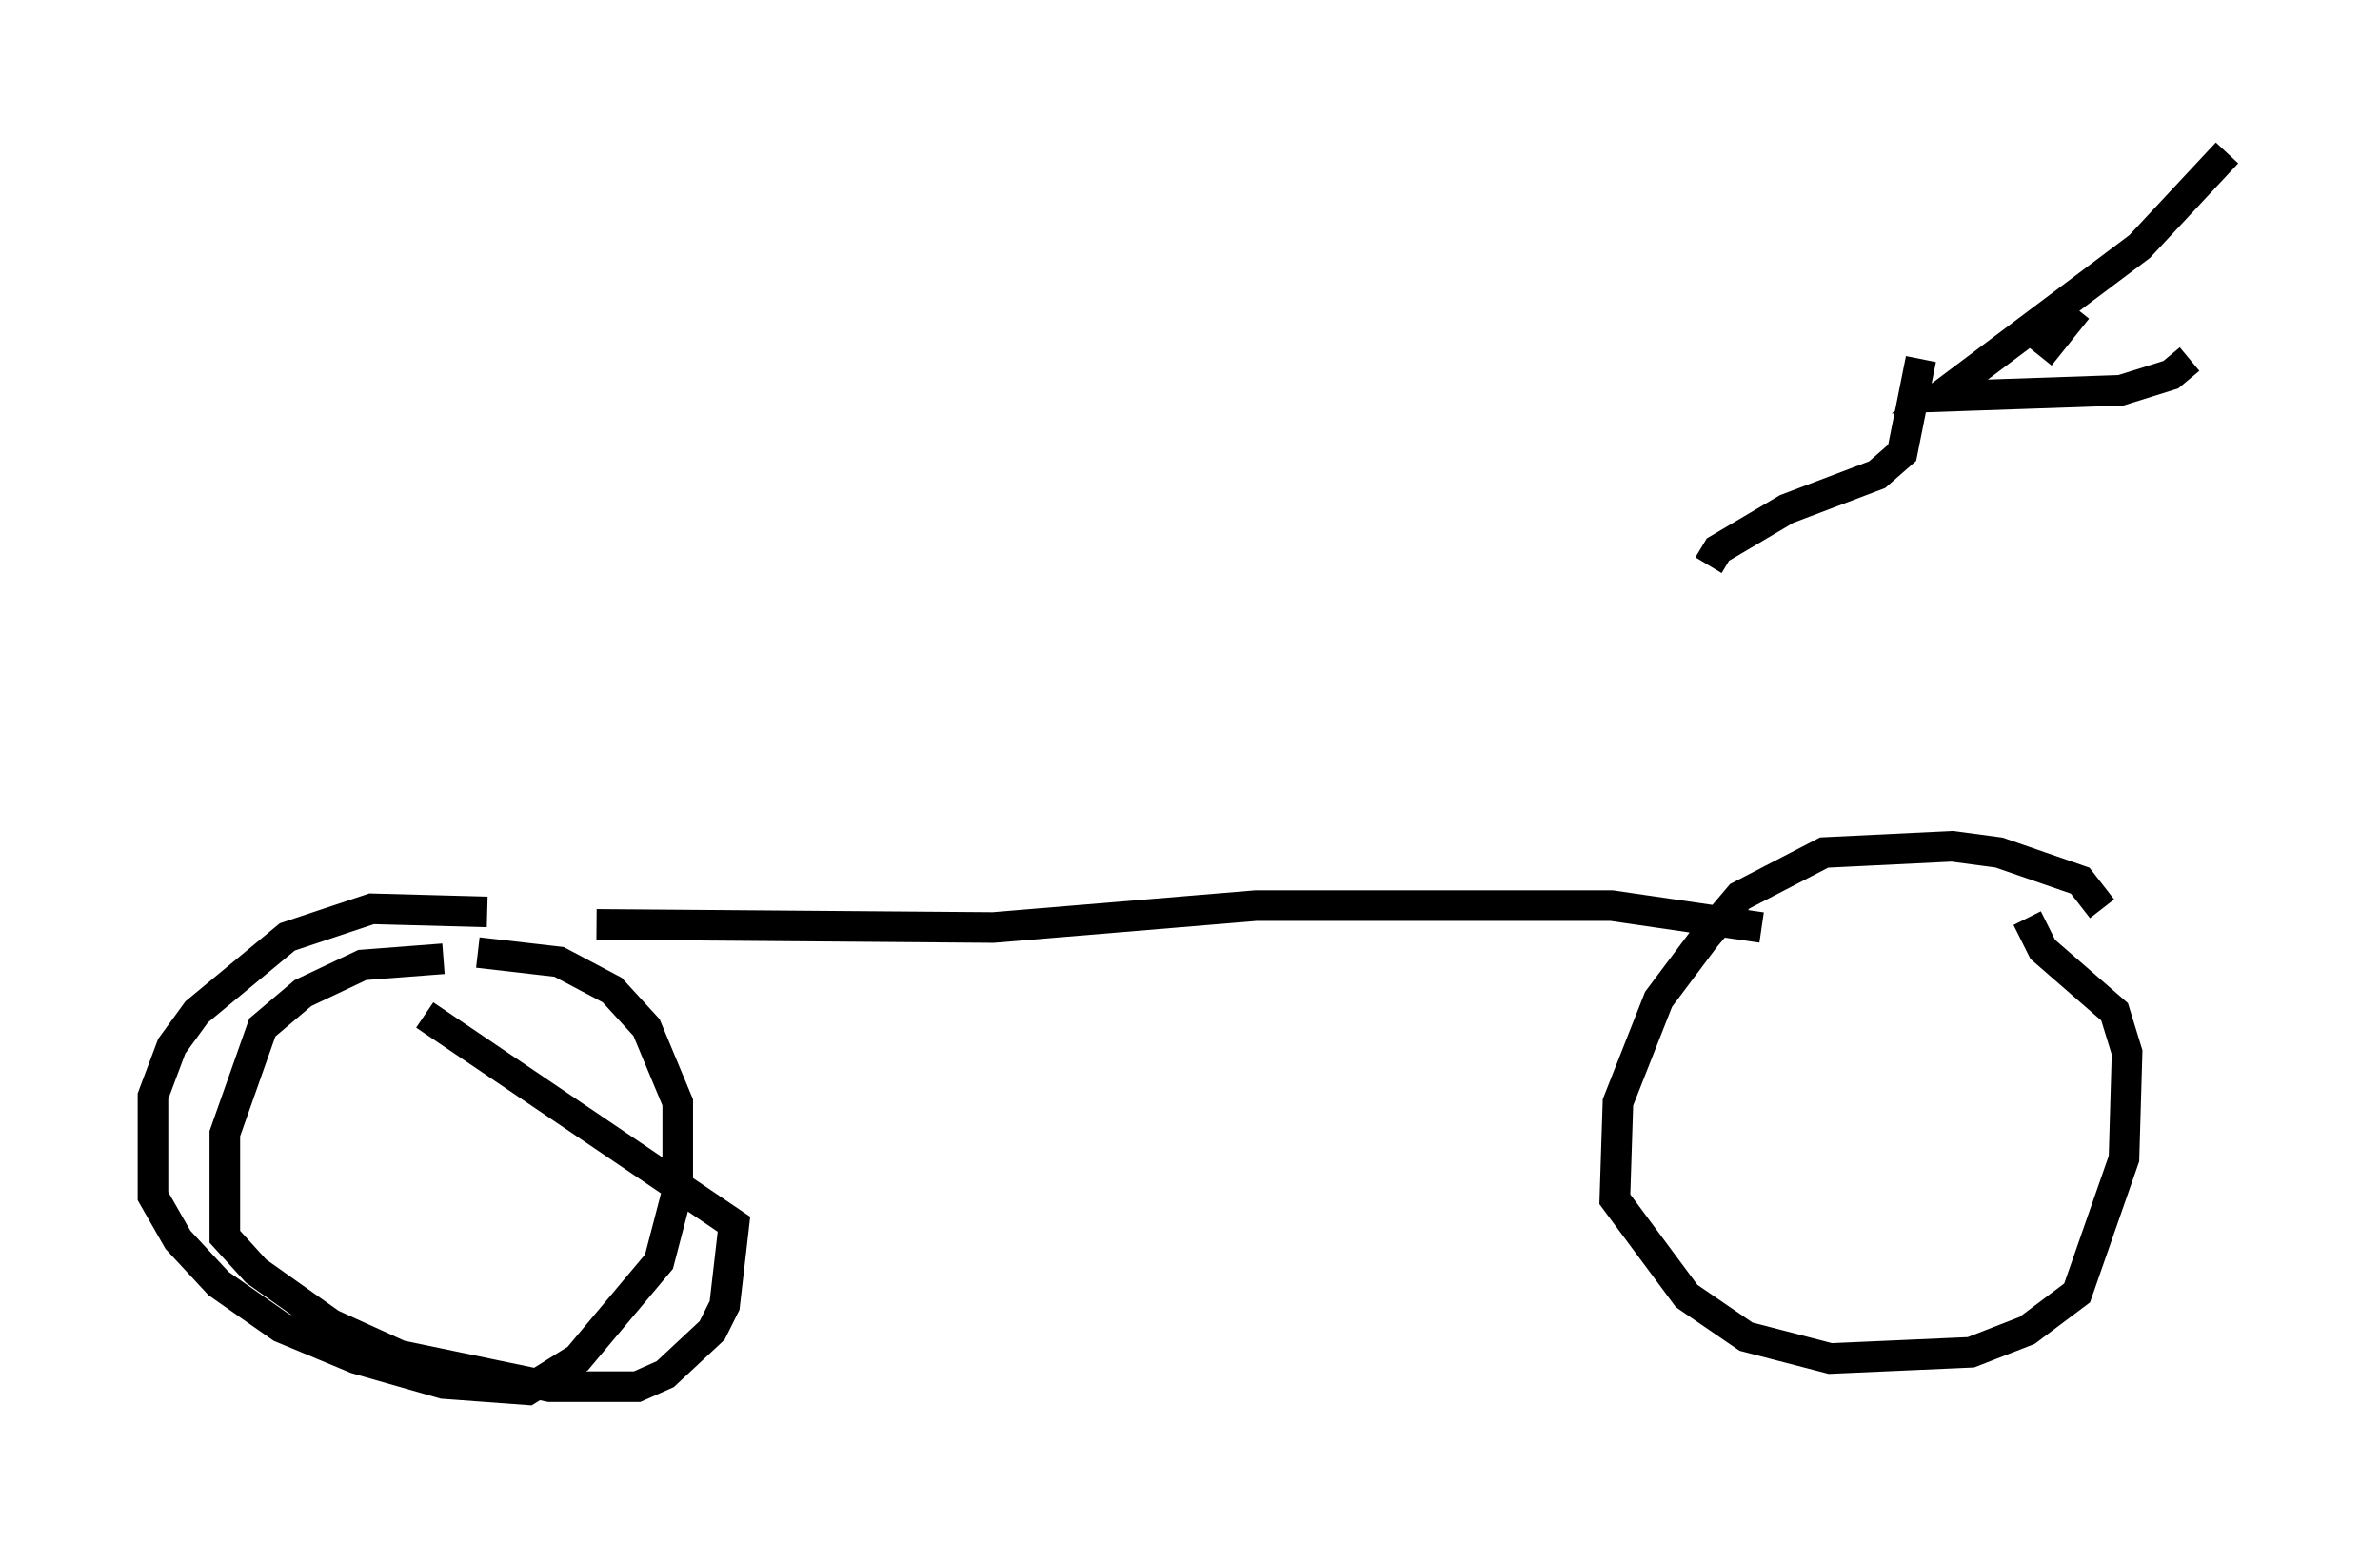 <?xml version="1.0" encoding="utf-8" ?>
<svg baseProfile="full" height="50.425" version="1.1" width="77.784" xmlns="http://www.w3.org/2000/svg" xmlns:ev="http://www.w3.org/2001/xml-events" xmlns:xlink="http://www.w3.org/1999/xlink"><defs /><rect fill="white" height="50.425" width="77.784" x="0" y="0" /><path d="M16.025, 31.542 m-1.531, -0.204 l-2.654, 0.204 -1.94, 0.919 l-1.327, 1.123 -1.225, 3.471 l0.0, 3.369 1.021, 1.123 l2.45, 1.735 2.246, 1.021 l4.9, 1.021 2.858, 0.0 l0.919, -0.408 1.531, -1.429 l0.408, -0.817 0.306, -2.654 l-10.106, -6.84 m2.042, -3.369 l-3.777, -0.102 -2.756, 0.919 l-2.96, 2.45 -0.817, 1.123 l-0.613, 1.633 0.0, 3.267 l0.817, 1.429 1.327, 1.429 l2.042, 1.429 2.45, 1.021 l2.858, 0.817 2.756, 0.204 l1.633, -1.021 2.654, -3.165 l0.613, -2.348 0.0, -2.858 l-1.021, -2.45 -1.123, -1.225 l-1.735, -0.919 -2.654, -0.306 m3.879, -0.919 l12.965, 0.102 8.575, -0.715 l11.638, 0.0 4.9, 0.715 m11.127, -0.613 l-0.715, -0.919 -2.654, -0.919 l-1.531, -0.204 -4.185, 0.204 l-2.756, 1.429 -1.123, 1.327 l-1.531, 2.042 -1.327, 3.369 l-0.102, 3.165 2.348, 3.165 l1.94, 1.327 2.756, 0.715 l4.594, -0.204 1.838, -0.715 l1.633, -1.225 1.531, -4.39 l0.102, -3.471 -0.408, -1.327 l-2.348, -2.042 -0.51, -1.021 m1.633, -19.906 l-1.225, 1.531 m4.9, 0.102 l-0.613, 0.51 -1.633, 0.51 l-5.921, 0.204 6.533, -4.9 l2.858, -3.063 m-10.004, 6.738 l-0.613, 3.063 -0.817, 0.715 l-2.96, 1.123 -2.246, 1.327 l-0.306, 0.51 " fill="none" stroke="black" stroke-width="1" /></svg>
